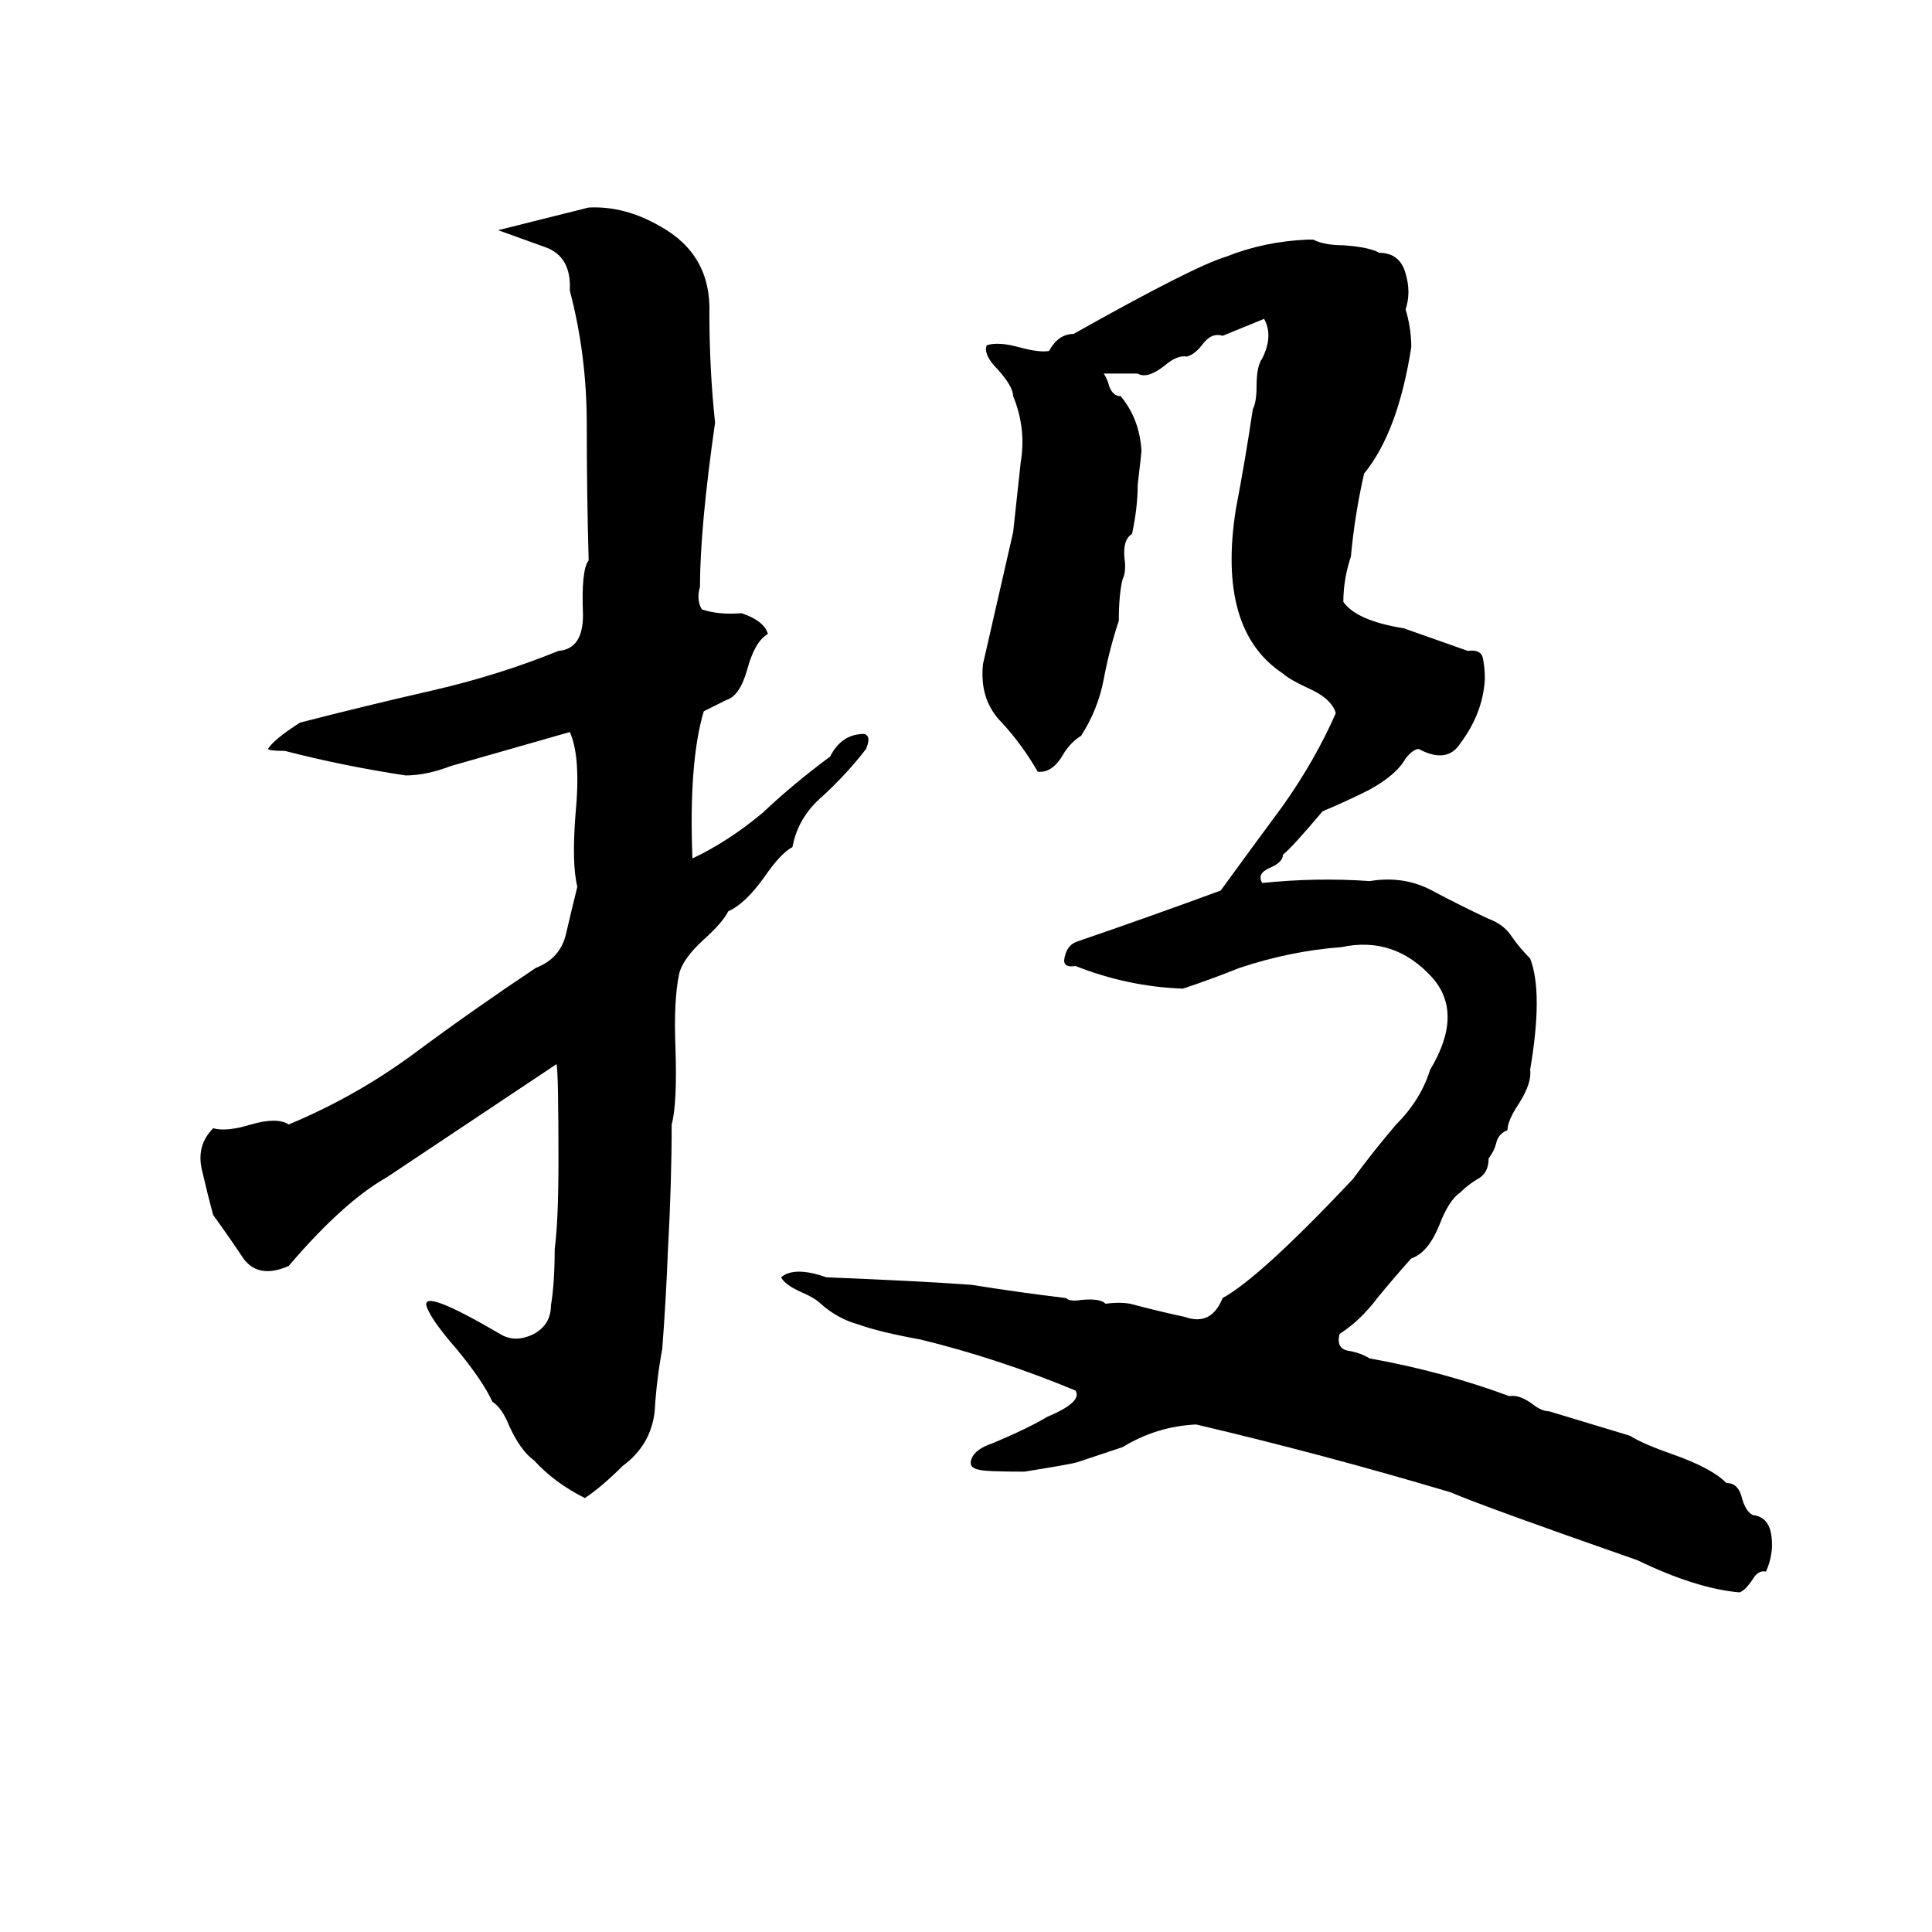 <svg xmlns="http://www.w3.org/2000/svg" viewBox="0 -800 1024 1024">
	<path fill="#000000" d="M312 -690Q331 -691 350 -680Q377 -665 376 -634Q376 -604 379 -576Q371 -520 371 -489Q369 -482 372 -477Q381 -474 393 -475Q405 -471 407 -464Q400 -460 396 -445Q392 -431 385 -429Q379 -426 373 -423Q365 -396 367 -345Q386 -354 404 -369Q421 -385 440 -399Q446 -411 458 -411Q462 -410 459 -403Q449 -390 436 -378Q423 -367 420 -351Q414 -348 405 -335Q395 -321 386 -317Q383 -311 373 -302Q362 -292 360 -284Q357 -270 358 -245Q359 -215 356 -204Q356 -173 354 -137Q353 -111 351 -85Q348 -69 347 -52Q345 -34 330 -23Q319 -12 310 -6Q294 -14 283 -26Q276 -31 270 -44Q266 -54 261 -57Q256 -68 242 -85Q228 -101 226 -108Q224 -117 265 -93Q273 -88 283 -93Q292 -98 292 -108Q294 -120 294 -138Q296 -153 296 -185Q296 -231 295 -236Q250 -206 205 -176Q182 -163 153 -129Q137 -122 129 -133Q121 -145 113 -156Q110 -167 107 -180Q104 -193 113 -202Q120 -200 133 -204Q147 -208 153 -204Q189 -219 220 -242Q251 -265 284 -287Q297 -292 300 -305Q303 -318 306 -330Q303 -342 305 -368Q308 -399 302 -412L239 -394Q226 -389 215 -389Q182 -394 151 -402Q143 -402 142 -403Q145 -408 159 -417Q194 -426 229 -434Q264 -442 296 -455Q309 -456 309 -474Q308 -498 312 -503Q311 -538 311 -575Q311 -612 302 -646Q303 -664 289 -669Q275 -674 264 -678ZM693 -673H696Q702 -670 712 -670Q726 -669 731 -666Q742 -666 745 -655Q748 -645 745 -636Q748 -626 748 -616Q741 -571 723 -549Q718 -527 716 -505Q712 -493 712 -481Q719 -471 744 -467Q761 -461 778 -455Q785 -456 786 -451Q787 -446 787 -440Q786 -422 774 -406Q767 -395 752 -403Q749 -403 745 -398Q740 -389 725 -381Q713 -375 701 -370Q685 -351 680 -347Q680 -343 673 -340Q666 -337 669 -332Q698 -335 726 -333Q744 -336 759 -328Q774 -320 789 -313Q797 -310 801 -304Q805 -298 811 -292Q818 -274 811 -233Q812 -226 805 -215Q799 -206 799 -201Q794 -199 793 -194Q792 -190 789 -186Q789 -178 783 -175Q778 -172 774 -168Q768 -164 763 -151Q757 -136 748 -133Q739 -123 730 -112Q721 -100 710 -93Q708 -85 715 -84Q721 -83 726 -80Q765 -73 800 -60Q805 -61 812 -56Q817 -52 821 -52L864 -39Q870 -35 887 -29Q907 -22 915 -14Q921 -14 923 -7Q925 1 929 3Q938 4 939 15Q940 24 936 33Q932 32 929 37Q925 43 922 44Q899 42 868 27Q785 -2 769 -9Q702 -29 634 -45Q613 -44 595 -33Q583 -29 571 -25Q568 -24 543 -20Q522 -20 519 -21Q513 -22 515 -27Q517 -32 526 -35Q545 -43 555 -49Q574 -57 570 -63Q529 -80 488 -90Q466 -94 455 -98Q444 -101 435 -109Q432 -112 425 -115Q416 -119 414 -123Q421 -129 438 -123Q488 -121 515 -119Q540 -115 565 -112Q567 -110 573 -111Q583 -112 586 -109Q593 -110 599 -109Q614 -105 628 -102Q642 -97 648 -112Q668 -123 717 -175Q728 -190 740 -204Q753 -217 758 -233Q776 -263 759 -282Q739 -304 711 -298Q684 -296 657 -287Q642 -281 627 -276Q598 -277 570 -288Q564 -287 564 -291Q565 -299 571 -301Q609 -314 647 -328Q663 -350 680 -373Q697 -397 708 -422Q706 -429 696 -434Q683 -440 680 -443Q645 -466 655 -530Q660 -556 664 -583Q666 -587 666 -595Q666 -606 669 -610Q675 -622 670 -631L648 -622Q642 -624 637 -617Q633 -612 629 -611Q624 -612 617 -606Q608 -599 603 -602Q594 -602 585 -602Q587 -599 588 -595Q590 -590 594 -590Q604 -578 605 -561Q605 -560 603 -543Q603 -531 600 -517Q595 -514 596 -504Q597 -497 595 -493Q593 -485 593 -471Q588 -456 585 -440Q582 -424 573 -410Q568 -407 564 -401Q558 -390 550 -391Q542 -405 531 -417Q519 -429 521 -448Q529 -483 537 -518Q539 -536 541 -555Q544 -573 537 -590Q537 -595 529 -604Q521 -612 523 -617Q529 -619 540 -616Q551 -613 556 -614Q561 -623 569 -623Q633 -659 650 -664Q670 -672 693 -673Z"/>
</svg>